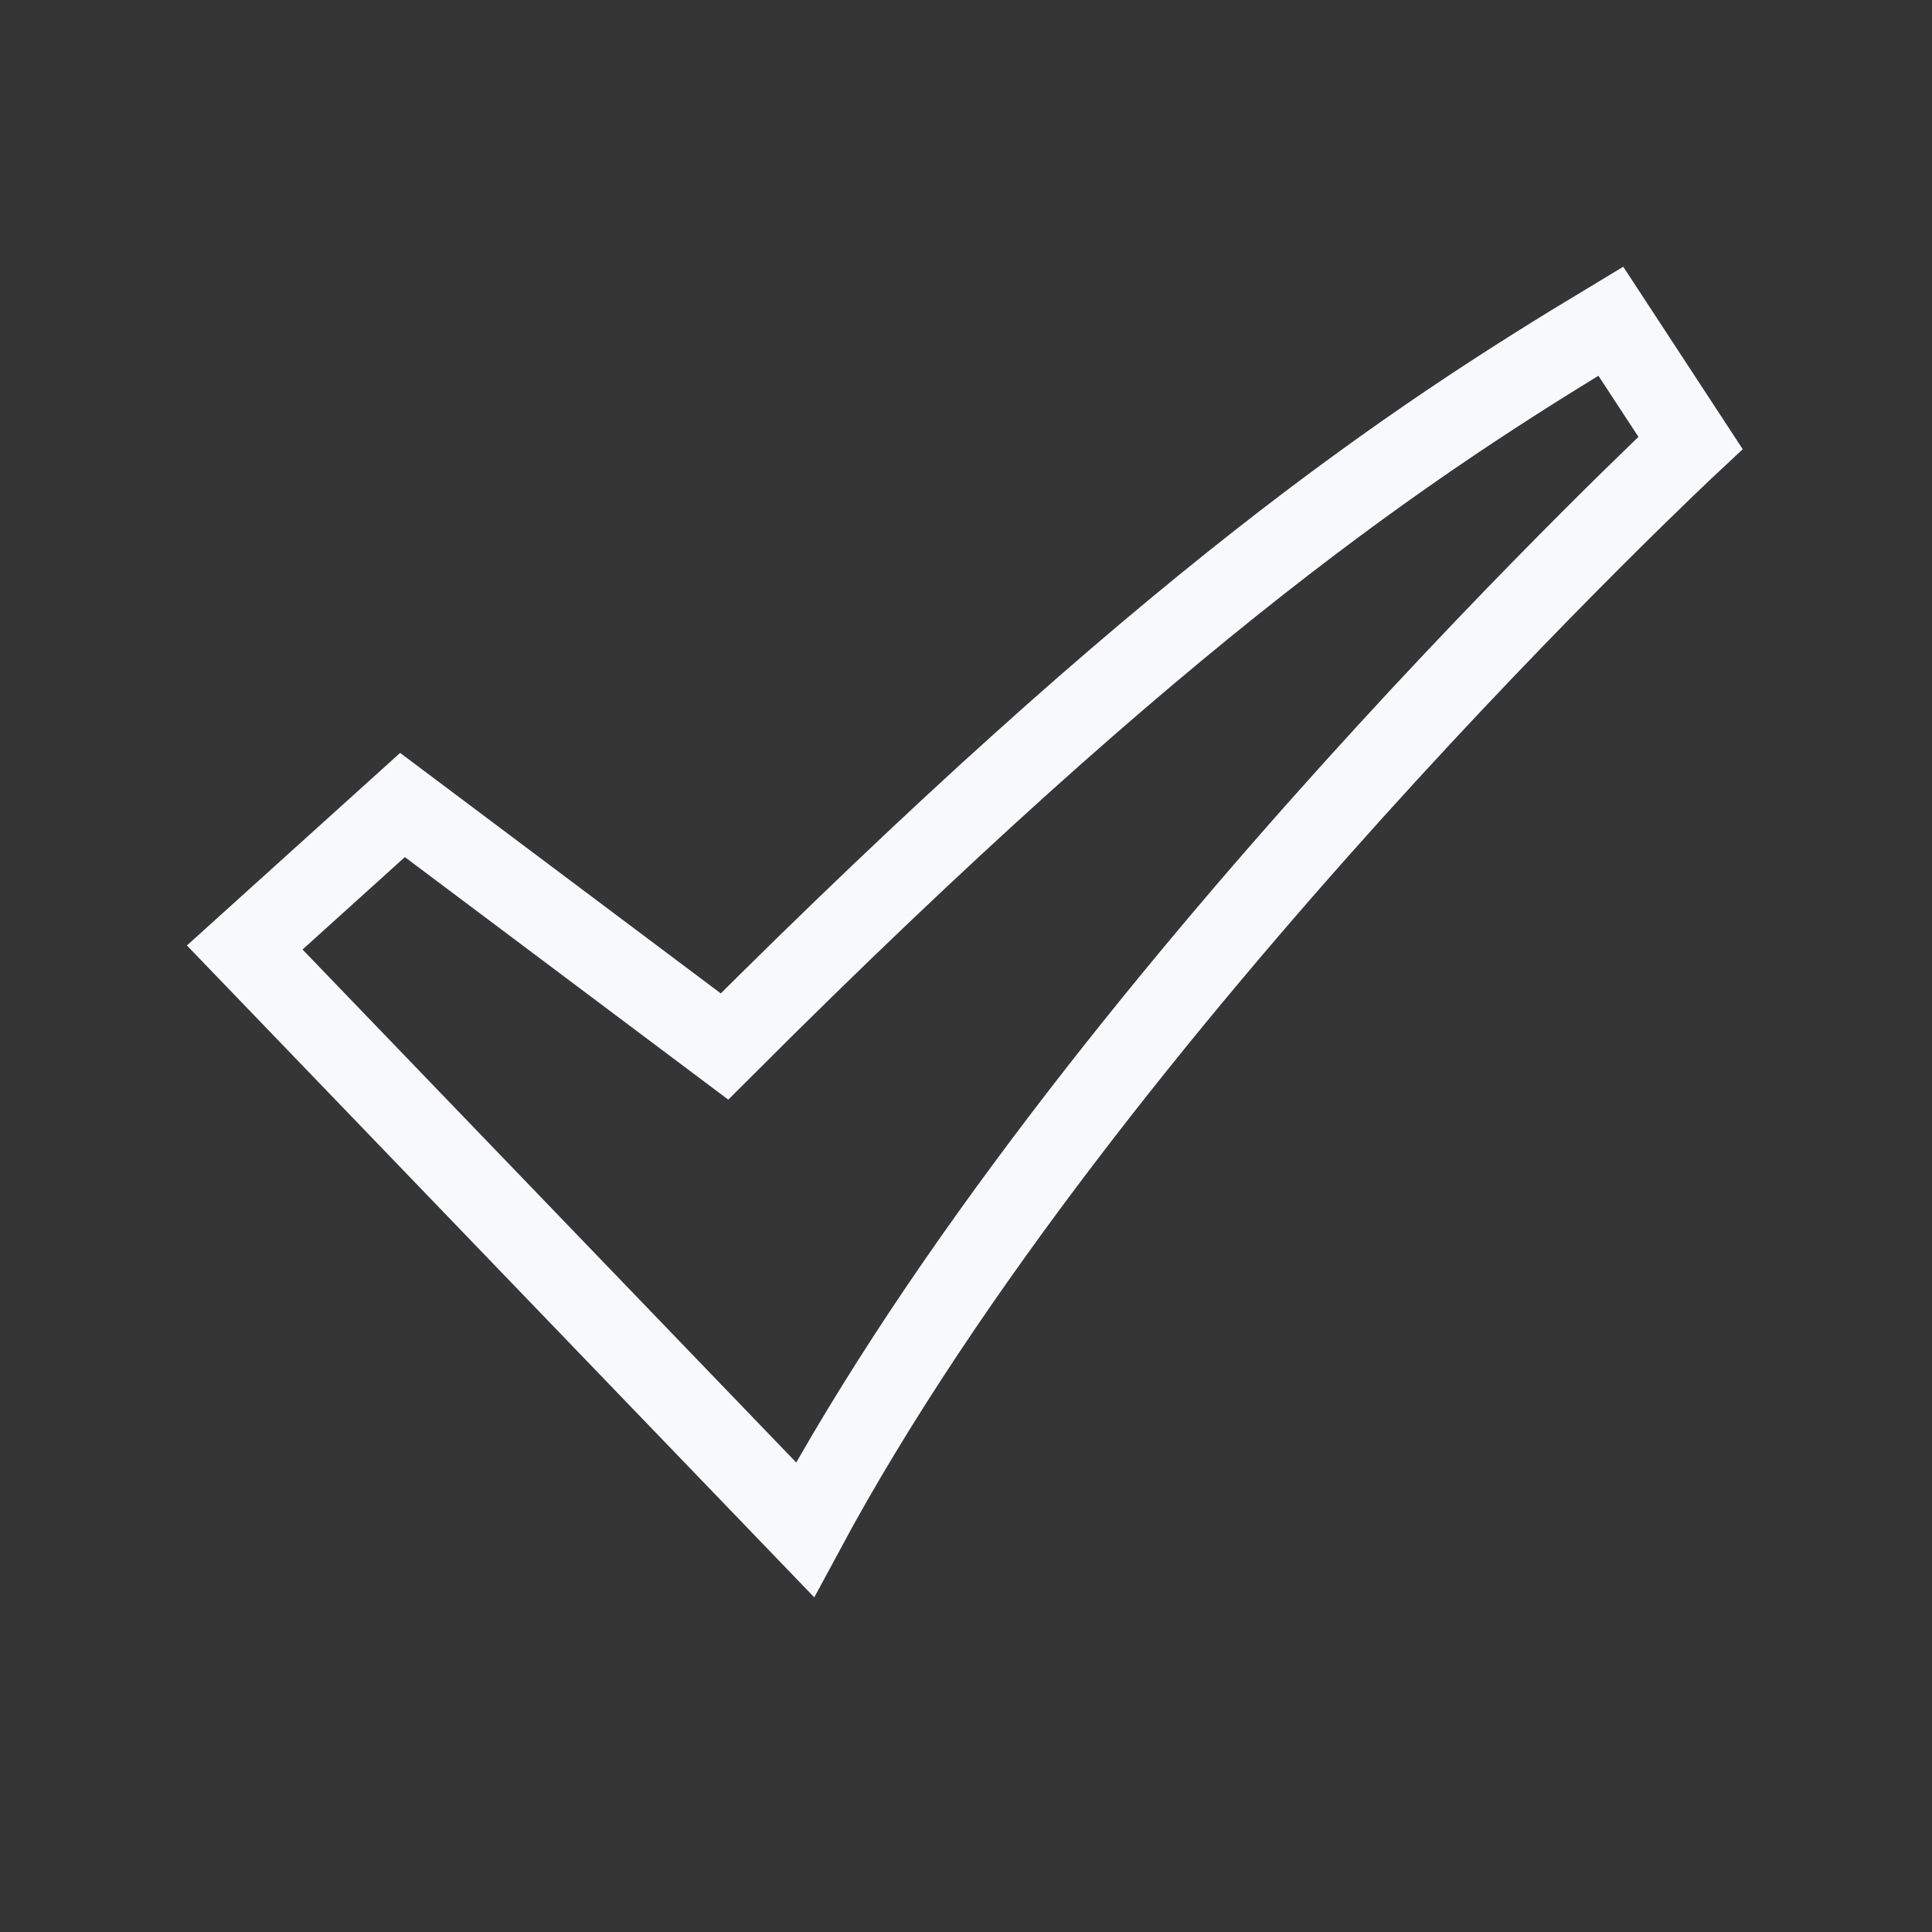 <svg xmlns="http://www.w3.org/2000/svg" width="24" height="24" fill="none"><rect width="100%" height="100%" fill="#333333" stroke="none"/><path fill="#fff" fill-opacity=".01" d="M24 0v24H0V0z"/><path stroke="#F7F9FC" d="M20.01 3.99 21 5.502s-7.5 7-11 13.5L3.04 11.77 5 10l4 3c5.5-5.5 8.5-7.5 11.01-9.01Z"/></svg>